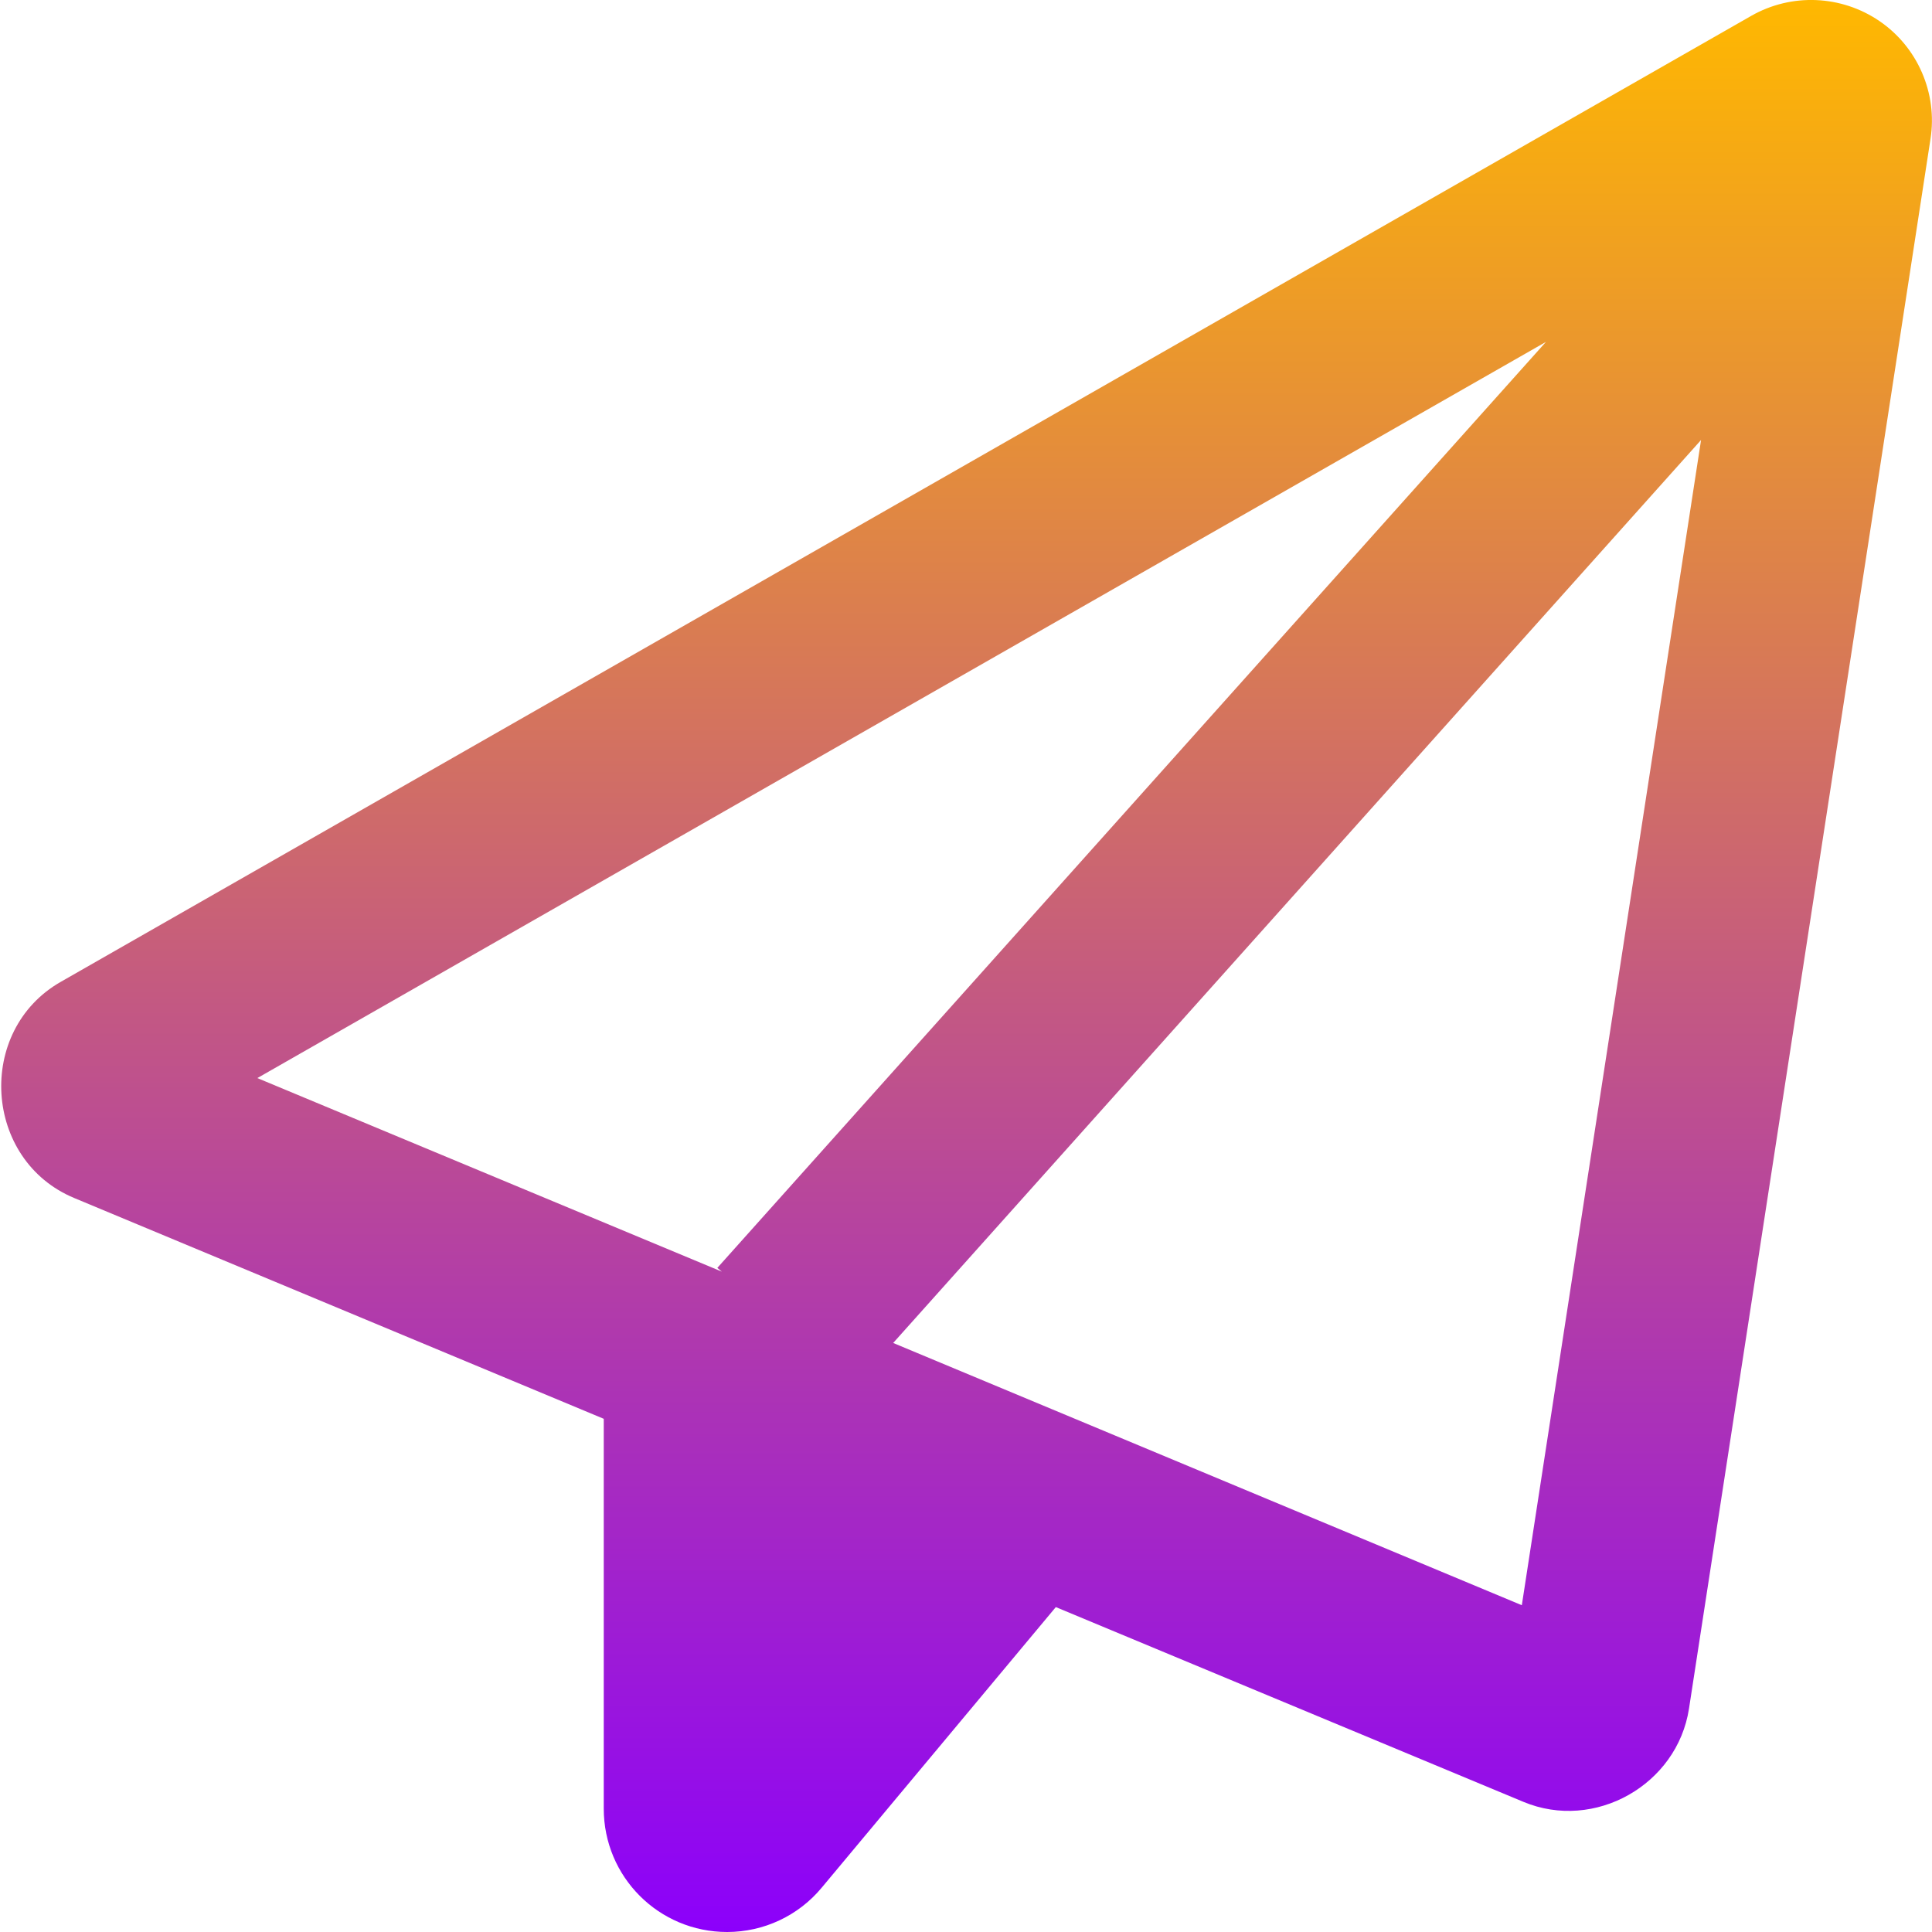<svg width="94" height="94" viewBox="0 0 94 94" fill="none" xmlns="http://www.w3.org/2000/svg">
<g clip-path="url(#clip0_34_225)">
<path d="M2.956 47.771C-1.193 50.139 -0.808 56.455 3.617 58.291L29.375 69.031V87.996C29.375 91.32 32.056 94 35.379 94C37.159 94 38.849 93.21 39.987 91.834L51.37 78.192L74.117 87.666C77.587 89.116 81.607 86.84 82.177 83.131L93.927 6.756C94.275 4.535 93.302 2.295 91.448 1.028C89.594 -0.239 87.17 -0.349 85.206 0.771L2.956 47.771ZM12.521 52.453L75.218 16.634L34.901 61.688L35.121 61.871L12.521 52.453ZM74.043 78.101L43.457 65.341L82.764 21.407L74.043 78.101Z" fill="url(#paint0_linear_34_225)"/>
</g>
<defs>
<linearGradient id="paint0_linear_34_225" x1="47.028" y1="-0.001" x2="47.028" y2="94" gradientUnits="userSpaceOnUse">
<stop stop-color="#FFB800"/>
<stop offset="1" stop-color="#8C00FB"/>
</linearGradient>
<clipPath id="clip0_34_225">
<rect width="94" height="94" fill="white"/>
</clipPath>
</defs>
</svg>
